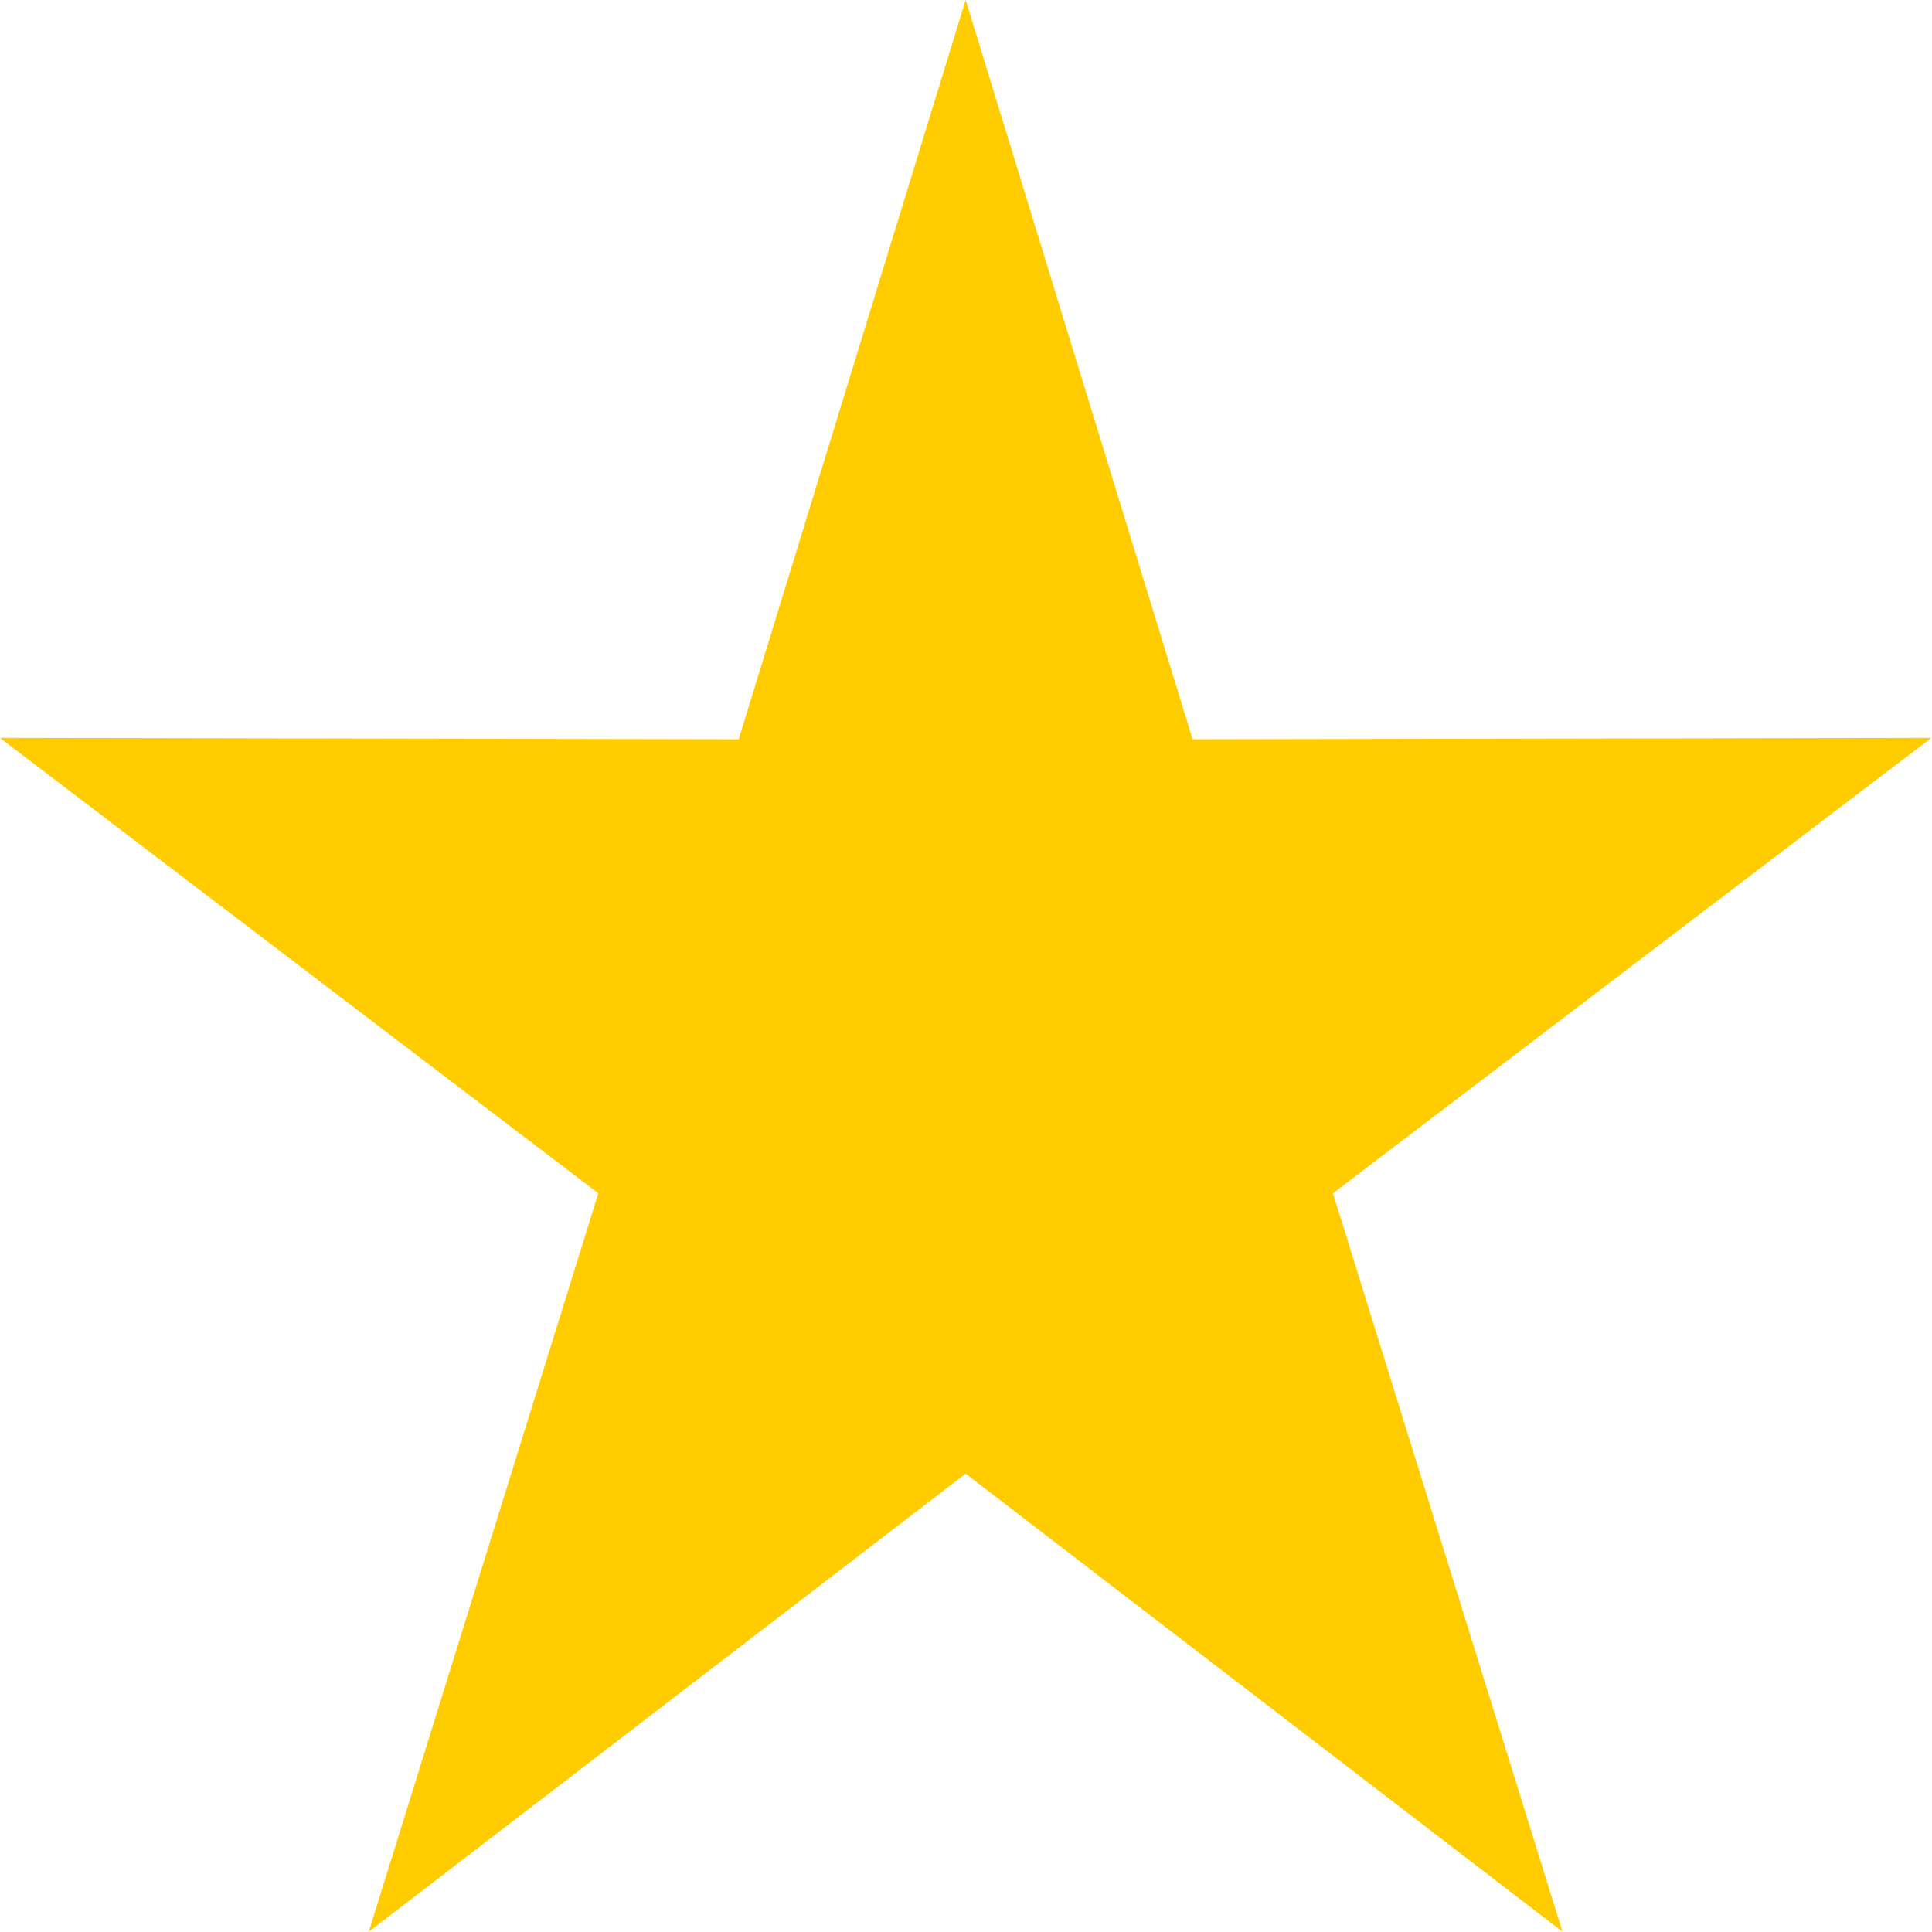 <?xml version="1.0" encoding="UTF-8" standalone="no"?>
<!-- Generator: Adobe Illustrator 16.0.4, SVG Export Plug-In . SVG Version: 6.00 Build 0)  -->

<svg
   xmlns:dc="http://purl.org/dc/elements/1.1/"
   xmlns:cc="http://creativecommons.org/ns#"
   xmlns:rdf="http://www.w3.org/1999/02/22-rdf-syntax-ns#"
   xmlns:svg="http://www.w3.org/2000/svg"
   xmlns="http://www.w3.org/2000/svg"
   xmlns:sodipodi="http://sodipodi.sourceforge.net/DTD/sodipodi-0.dtd"
   xmlns:inkscape="http://www.inkscape.org/namespaces/inkscape"
   version="1.1"
   id="Layer_3"
   x="0px"
   y="0px"
   width="16px"
   height="16px"
   viewBox="0 0 16 16"
   style="enable-background:new 0 0 16 16;"
   xml:space="preserve"
   inkscape:version="0.91 r13725"
   sodipodi:docname="icon.svg"
   inkscape:export-filename="/home/zhantongz/Programming/chaoli/chaoTalk/addons/plugins/Featured/icon.png"
   inkscape:export-xdpi="90"
   inkscape:export-ydpi="90"><defs
     id="defs10" /><sodipodi:namedview
     pagecolor="#ffffff"
     bordercolor="#666666"
     borderopacity="1"
     objecttolerance="10"
     gridtolerance="10"
     guidetolerance="10"
     inkscape:pageopacity="0"
     inkscape:pageshadow="2"
     inkscape:window-width="1366"
     inkscape:window-height="741"
     id="namedview8"
     showgrid="false"
     inkscape:zoom="74.0625"
     inkscape:cx="8"
     inkscape:cy="8"
     inkscape:window-x="0"
     inkscape:window-y="27"
     inkscape:window-maximized="1"
     inkscape:current-layer="Layer_3" /><g
     id="Polygon_1_3_"
     transform="matrix(1.333,0,0,1.463,-2.667,-4.145)"
     style="fill:#ffcc00"><g
       id="g4"
       style="fill:#ffcc00"><polygon
         style="fill:#ffcc00"
         points="8,11.175 11.708,13.768 10.282,9.588 14,7.01 9.41,7.018 8,2.833 6.59,7.018 2,7.01 5.718,9.588 4.292,13.768 "
         id="polygon6" /></g></g></svg>